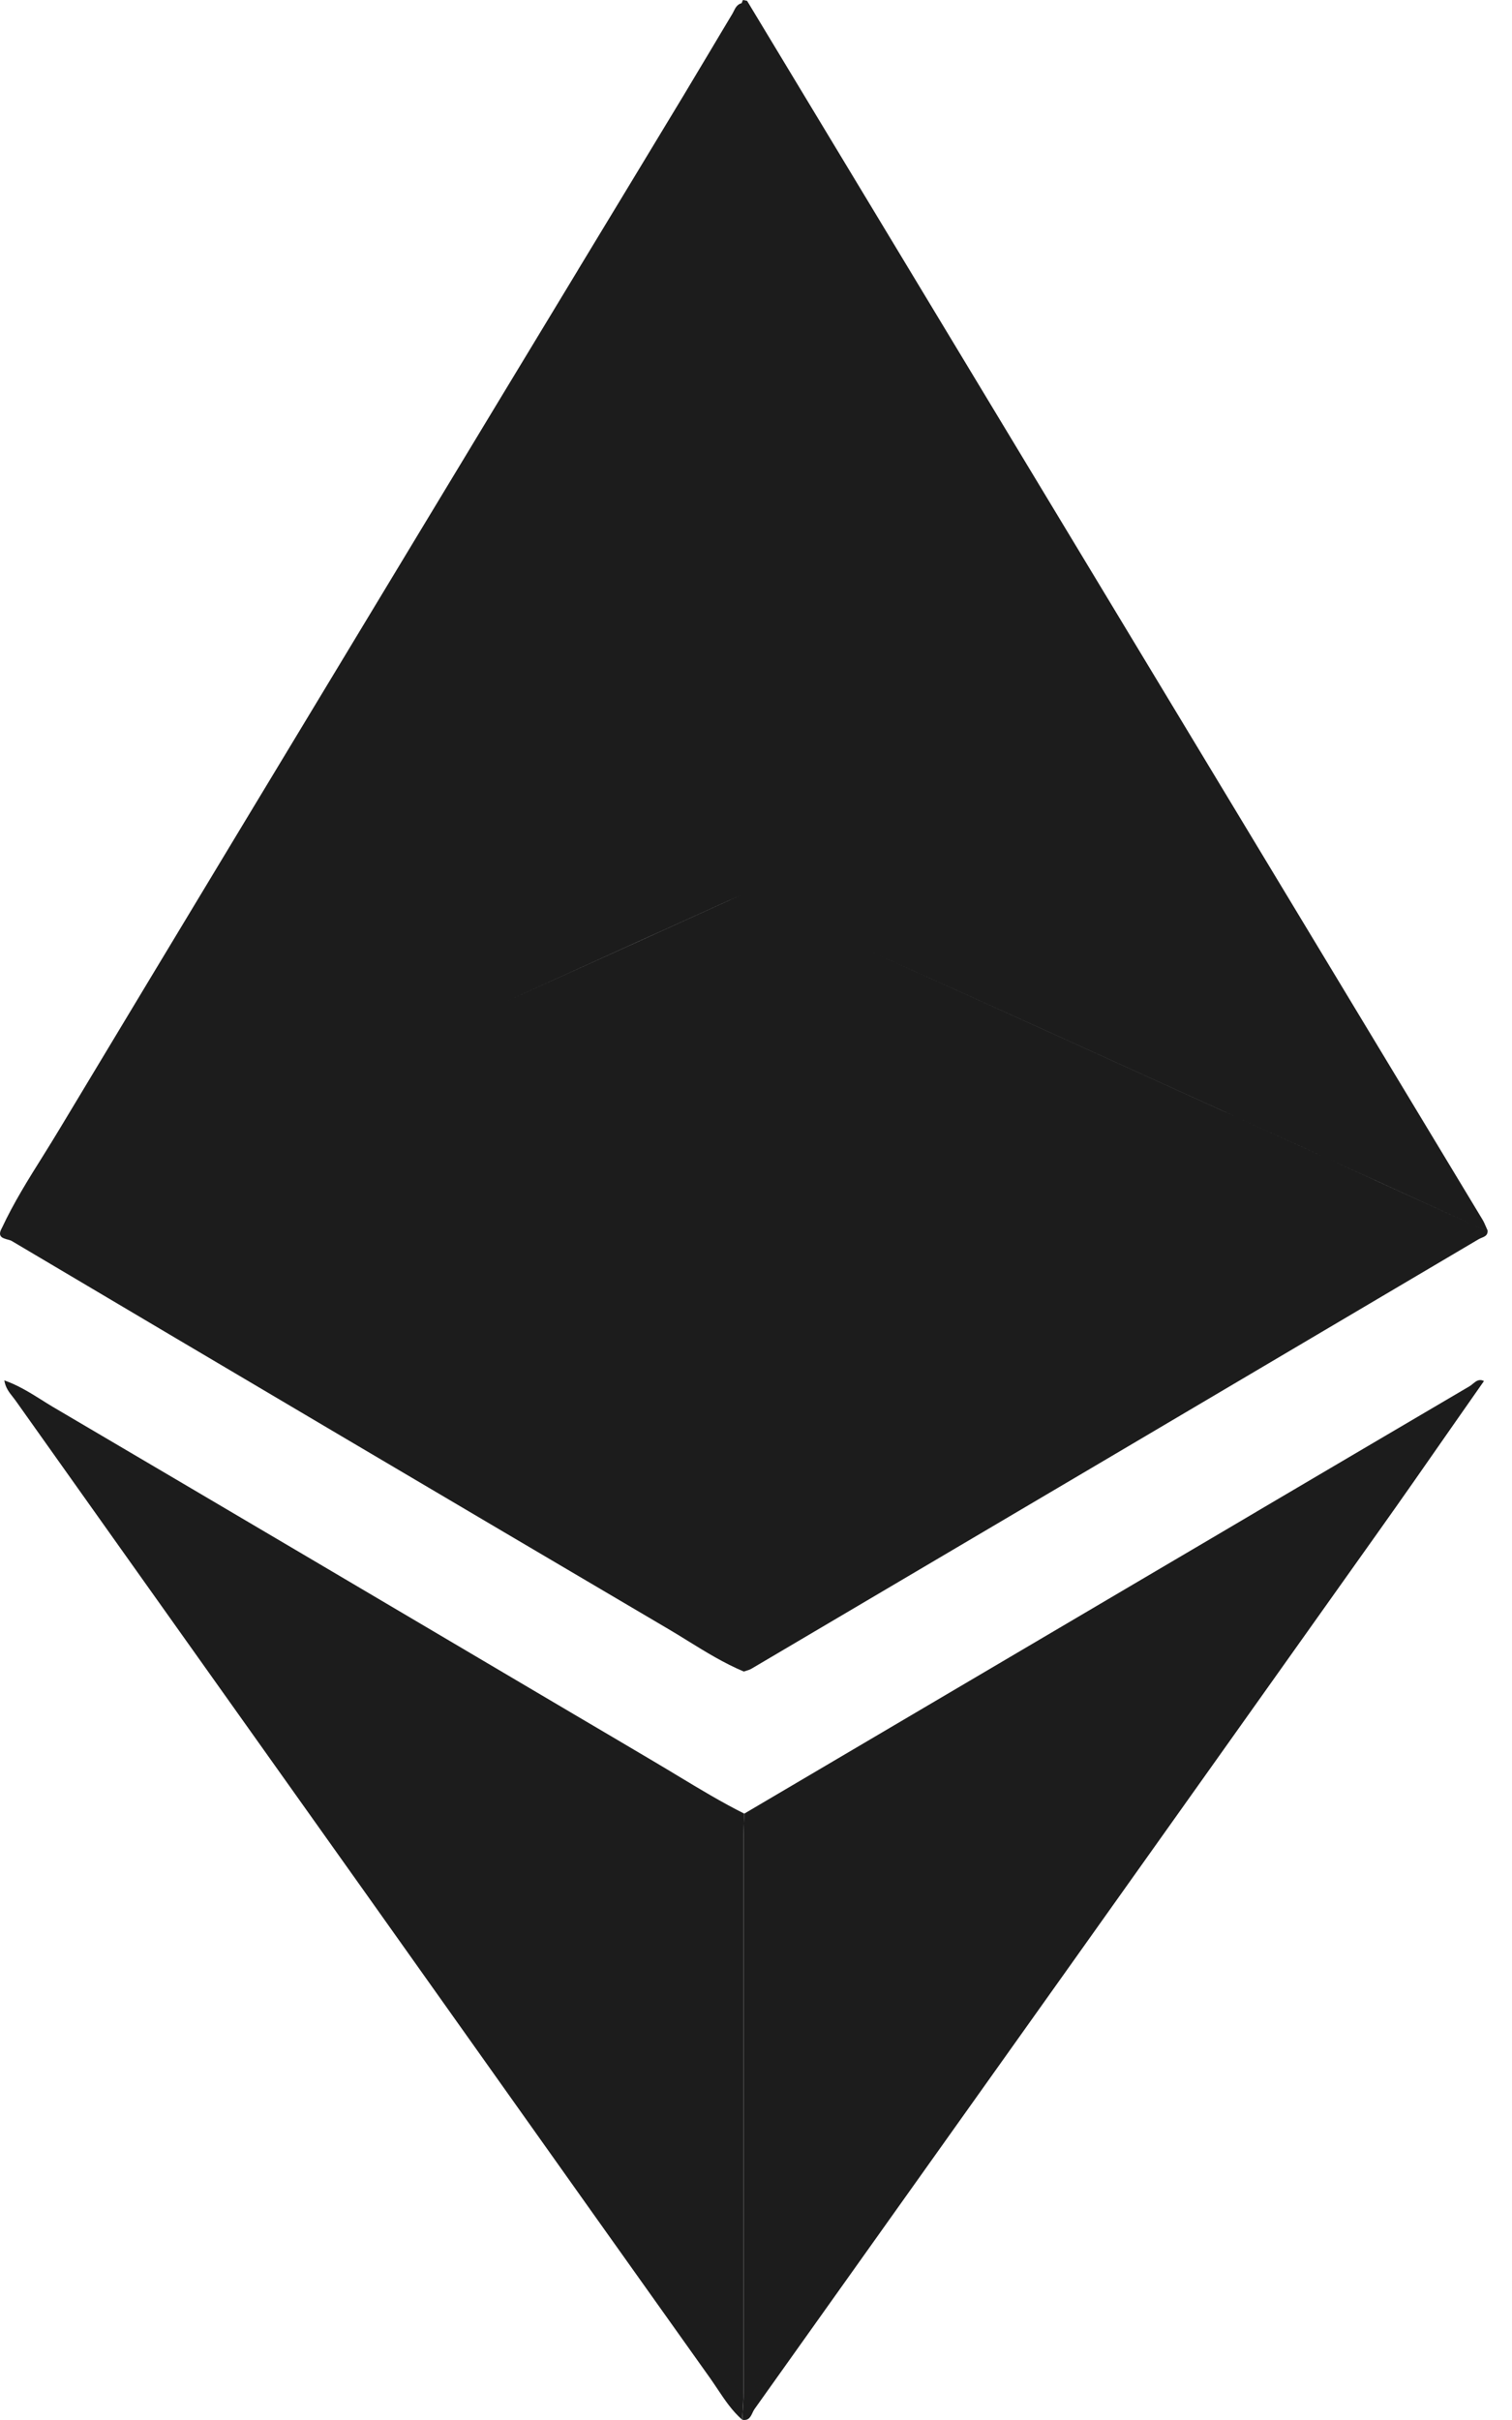 <svg width="20" height="32" viewBox="0 0 20 32" fill="none" xmlns="http://www.w3.org/2000/svg">
<path fill-rule="evenodd" clip-rule="evenodd" d="M19.611 16.129C16.368 10.756 13.126 5.384 9.882 0.011C9.864 0.007 9.846 0.004 9.828 0C9.821 0.013 9.815 0.027 9.81 0.042C9.751 0.057 9.727 0.104 9.704 0.151C9.697 0.164 9.691 0.178 9.683 0.19C9.587 0.349 9.493 0.508 9.398 0.667C9.281 0.864 9.163 1.061 9.045 1.257C8.58 2.026 8.115 2.795 7.649 3.563L7.646 3.569C6.954 4.712 6.261 5.856 5.57 7.001C3.976 9.639 2.383 12.276 0.795 14.917C0.722 15.039 0.647 15.159 0.572 15.28C0.376 15.592 0.181 15.904 0.025 16.238C-0.041 16.354 0.038 16.374 0.102 16.391C0.122 16.397 0.141 16.401 0.154 16.409C3.047 18.124 5.942 19.834 8.839 21.54C8.928 21.592 9.015 21.646 9.102 21.7C9.34 21.847 9.579 21.994 9.839 22.103C9.85 22.099 9.862 22.096 9.874 22.092C9.897 22.085 9.921 22.077 9.941 22.065C13.149 20.173 16.355 18.28 19.561 16.385C19.572 16.378 19.585 16.373 19.598 16.368C19.639 16.351 19.683 16.334 19.677 16.269C19.66 16.264 19.643 16.258 19.627 16.252C19.587 16.239 19.547 16.226 19.508 16.208C19.063 16.006 18.619 15.803 18.174 15.6L18.173 15.6L18.172 15.599C17.556 15.318 16.94 15.037 16.323 14.757C14.72 14.029 13.116 13.301 11.511 12.579C13.066 13.278 14.618 13.982 16.17 14.687L16.323 14.757C16.939 15.037 17.555 15.317 18.171 15.598L18.172 15.599L18.173 15.6L18.176 15.6C18.62 15.803 19.064 16.006 19.508 16.208C19.544 16.225 19.582 16.237 19.62 16.25C19.639 16.256 19.658 16.263 19.677 16.269C19.669 16.254 19.663 16.238 19.656 16.223C19.642 16.191 19.629 16.159 19.611 16.129ZM8.571 12.391C7.942 12.676 7.313 12.962 6.684 13.247L9.817 11.828L9.657 11.9L9.656 11.9L9.654 11.901C9.34 12.043 9.025 12.185 8.711 12.328L8.571 12.391Z" fill="#1C1C1C"/>
<path d="M9.845 23.982L15.442 20.684C15.836 20.453 16.229 20.22 16.623 19.988L16.624 19.987C17.563 19.434 18.501 18.881 19.441 18.329C19.455 18.32 19.469 18.309 19.482 18.298C19.523 18.264 19.566 18.229 19.629 18.262C19.479 18.476 19.33 18.69 19.18 18.904L19.178 18.907C18.859 19.365 18.54 19.823 18.216 20.278C15.473 24.139 12.727 27.998 9.98 31.856C9.97 31.87 9.962 31.887 9.954 31.904C9.929 31.957 9.903 32.013 9.819 31.997C9.82 31.957 9.823 31.917 9.825 31.877C9.83 31.797 9.835 31.718 9.835 31.638C9.835 30.244 9.835 28.85 9.835 27.456C9.835 26.411 9.835 25.366 9.835 24.32C9.835 24.239 9.838 24.159 9.841 24.078C9.842 24.046 9.844 24.014 9.845 23.982Z" fill="#1C1C1C"/>
<path d="M9.841 24.088C9.842 24.053 9.844 24.017 9.845 23.982C9.544 23.831 9.257 23.658 8.969 23.484C8.863 23.42 8.757 23.356 8.65 23.293C8.296 23.083 7.941 22.874 7.586 22.665C5.29 21.309 2.994 19.953 0.695 18.601C0.645 18.571 0.595 18.54 0.545 18.508C0.393 18.413 0.239 18.317 0.057 18.253C0.072 18.349 0.121 18.411 0.168 18.47C0.181 18.487 0.194 18.503 0.206 18.52C1.128 19.819 2.051 21.117 2.974 22.415C3.589 23.28 4.205 24.146 4.82 25.011C5.307 25.697 5.794 26.384 6.282 27.07C7.318 28.53 8.355 29.989 9.394 31.448C9.427 31.495 9.459 31.543 9.492 31.592C9.588 31.736 9.685 31.881 9.818 31.997C9.819 31.961 9.821 31.925 9.824 31.889C9.829 31.805 9.834 31.721 9.834 31.637C9.834 30.243 9.834 28.849 9.834 27.455C9.834 26.41 9.834 25.365 9.834 24.32C9.835 24.243 9.838 24.166 9.841 24.088Z" fill="#1C1C1C"/>
</svg>
